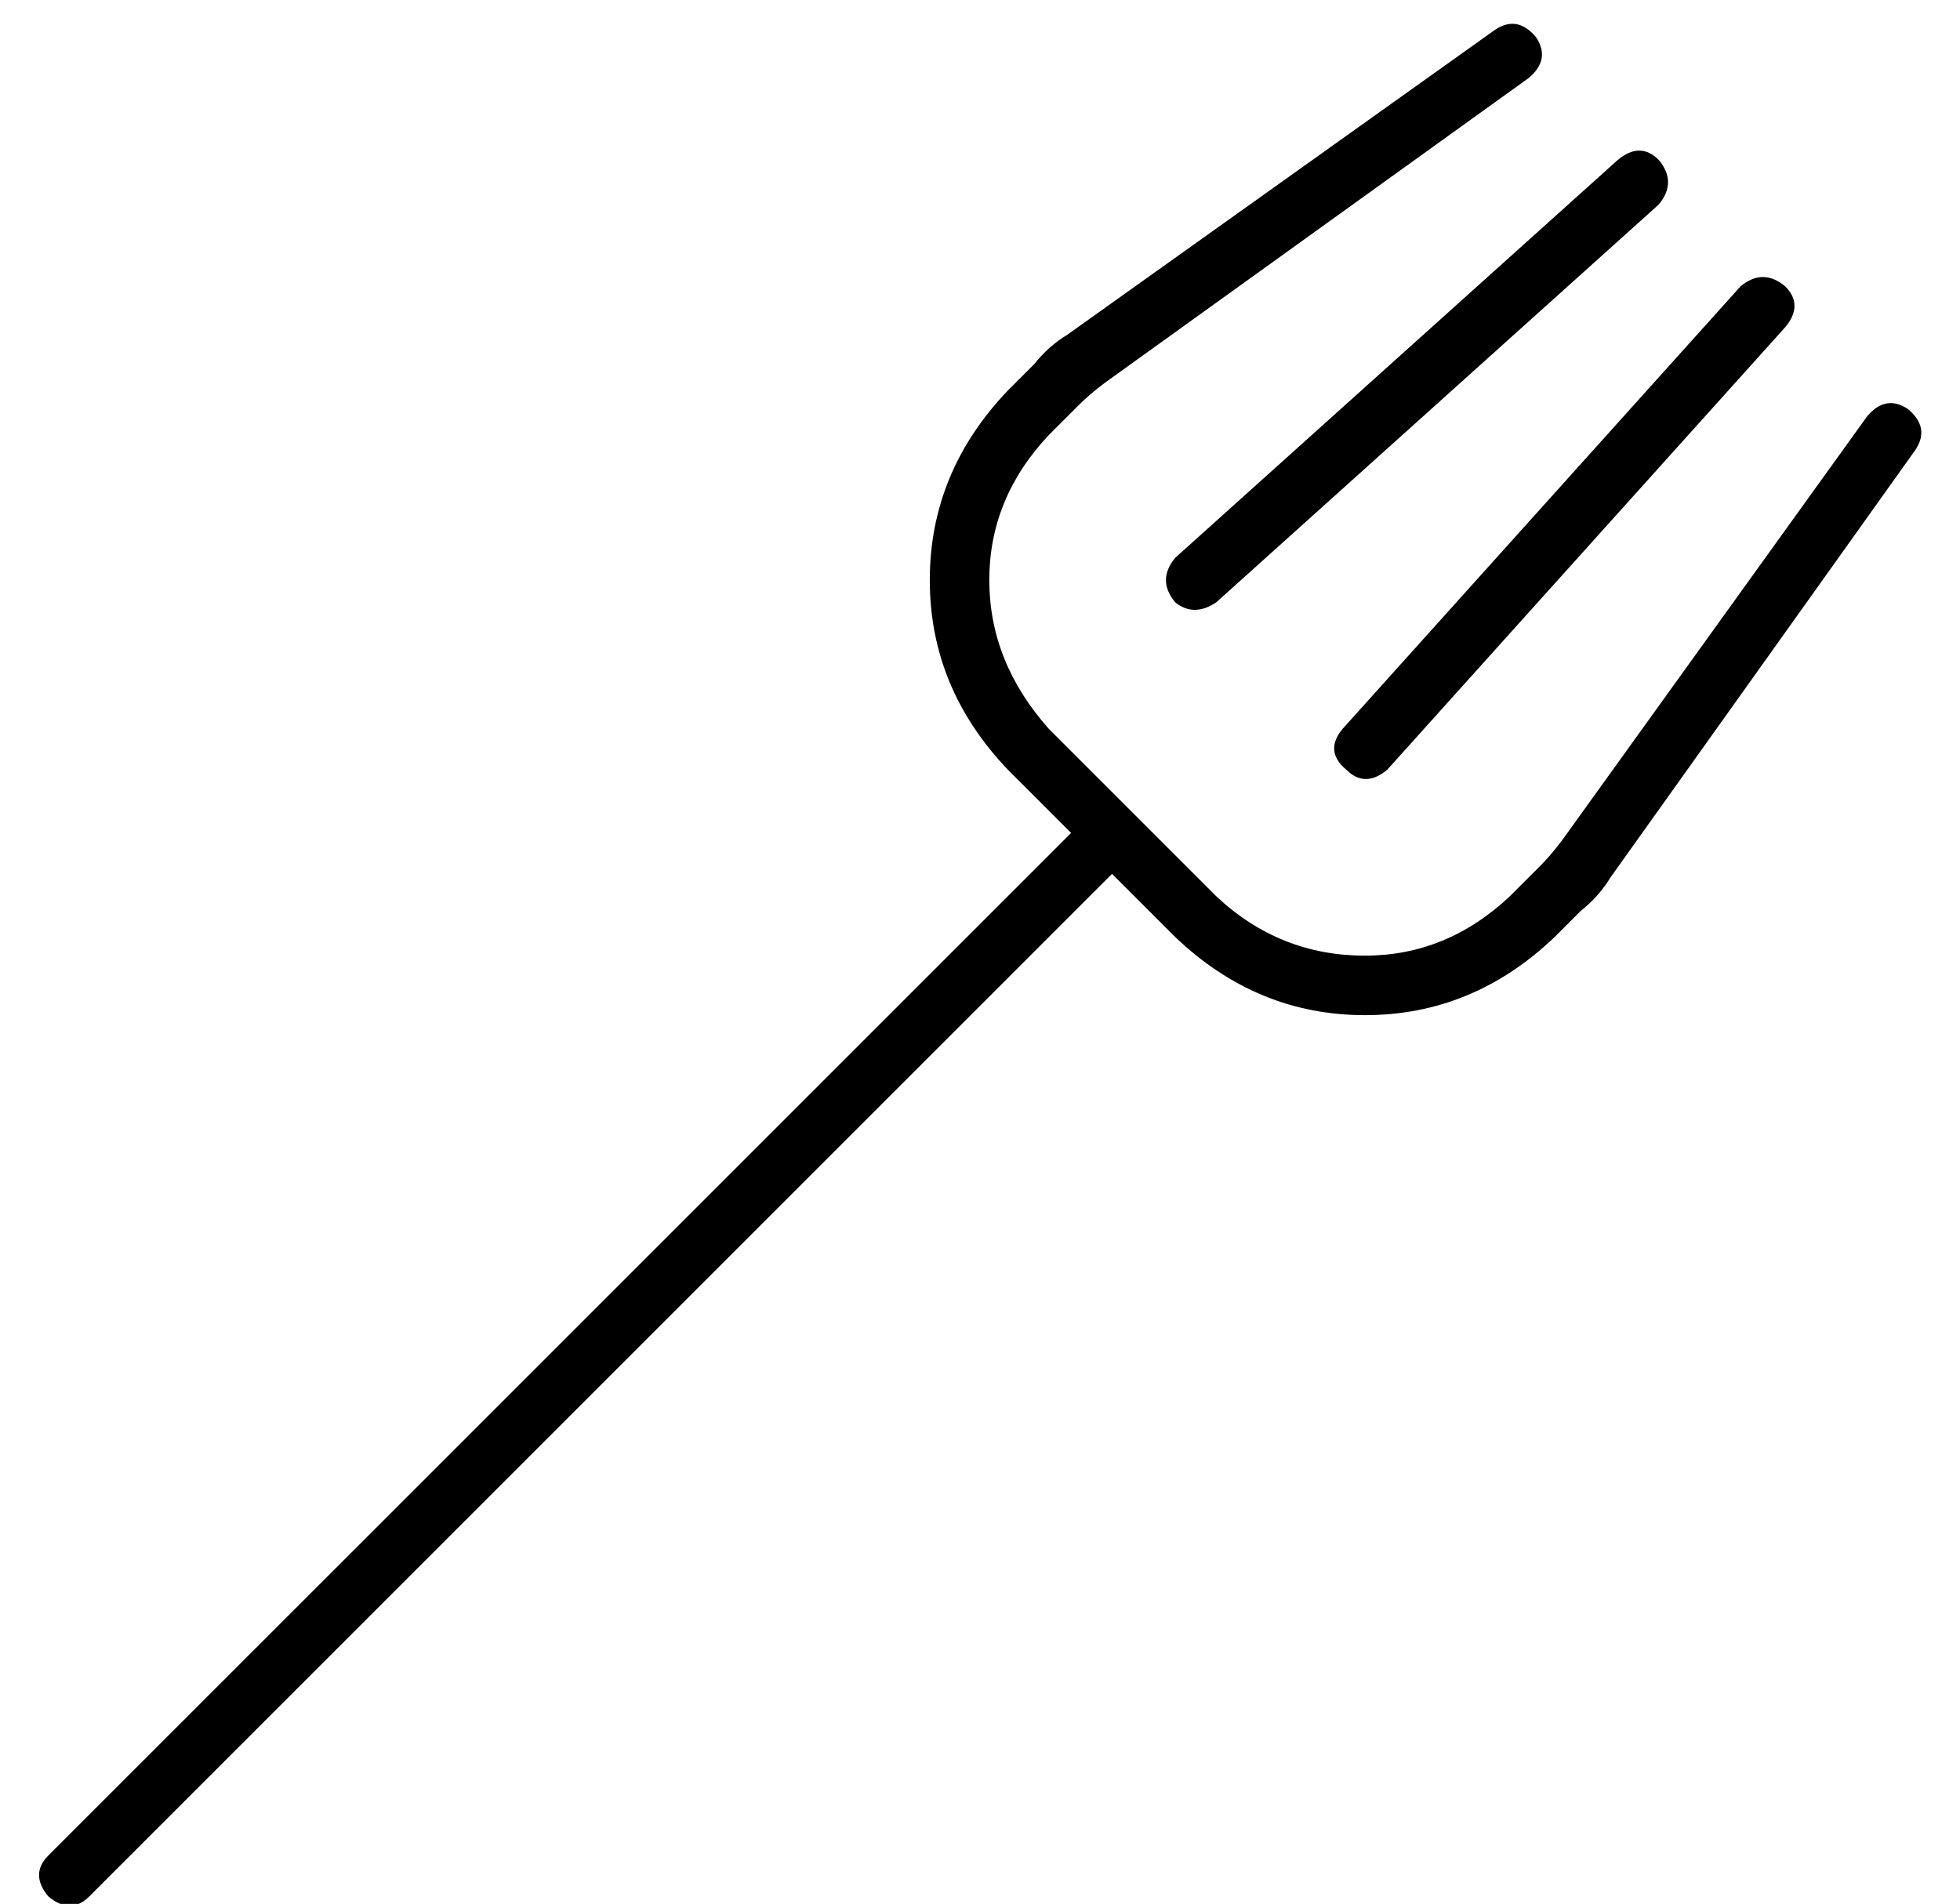 <?xml version="1.0" standalone="no"?>
<!DOCTYPE svg PUBLIC "-//W3C//DTD SVG 1.1//EN" "http://www.w3.org/Graphics/SVG/1.1/DTD/svg11.dtd" >
<svg xmlns="http://www.w3.org/2000/svg" xmlns:xlink="http://www.w3.org/1999/xlink" version="1.1" viewBox="-10 -40 527 512">
   <path fill="currentColor"
d="M401 -19q6 -5 2 -11q-5 -6 -11 -2l-115 82v0q-5 3 -9 8l-7 7v0q-21 22 -21 51t21 51l17 17v0l-275 275v0q-5 5 0 11q6 5 11 0l275 -275v0l17 17v0q22 21 51 21t51 -21l7 -7v0q5 -4 8 -9l82 -115v0q4 -6 -2 -11q-6 -4 -11 2l-82 114v0q-3 4 -6 7l-8 8v0q-17 16 -39 16
q-23 0 -40 -16l-45 -45v0q-16 -18 -16 -40t16 -39l8 -8v0q3 -3 7 -6l114 -82v0zM436 15q5 -6 0 -12q-5 -5 -11 0l-119 107v0q-5 6 0 12q5 4 11 0l119 -107v0zM470 48q5 -6 0 -11q-6 -5 -12 0l-107 119v0q-5 6 1 11q5 5 11 0l107 -119v0z" />
</svg>
